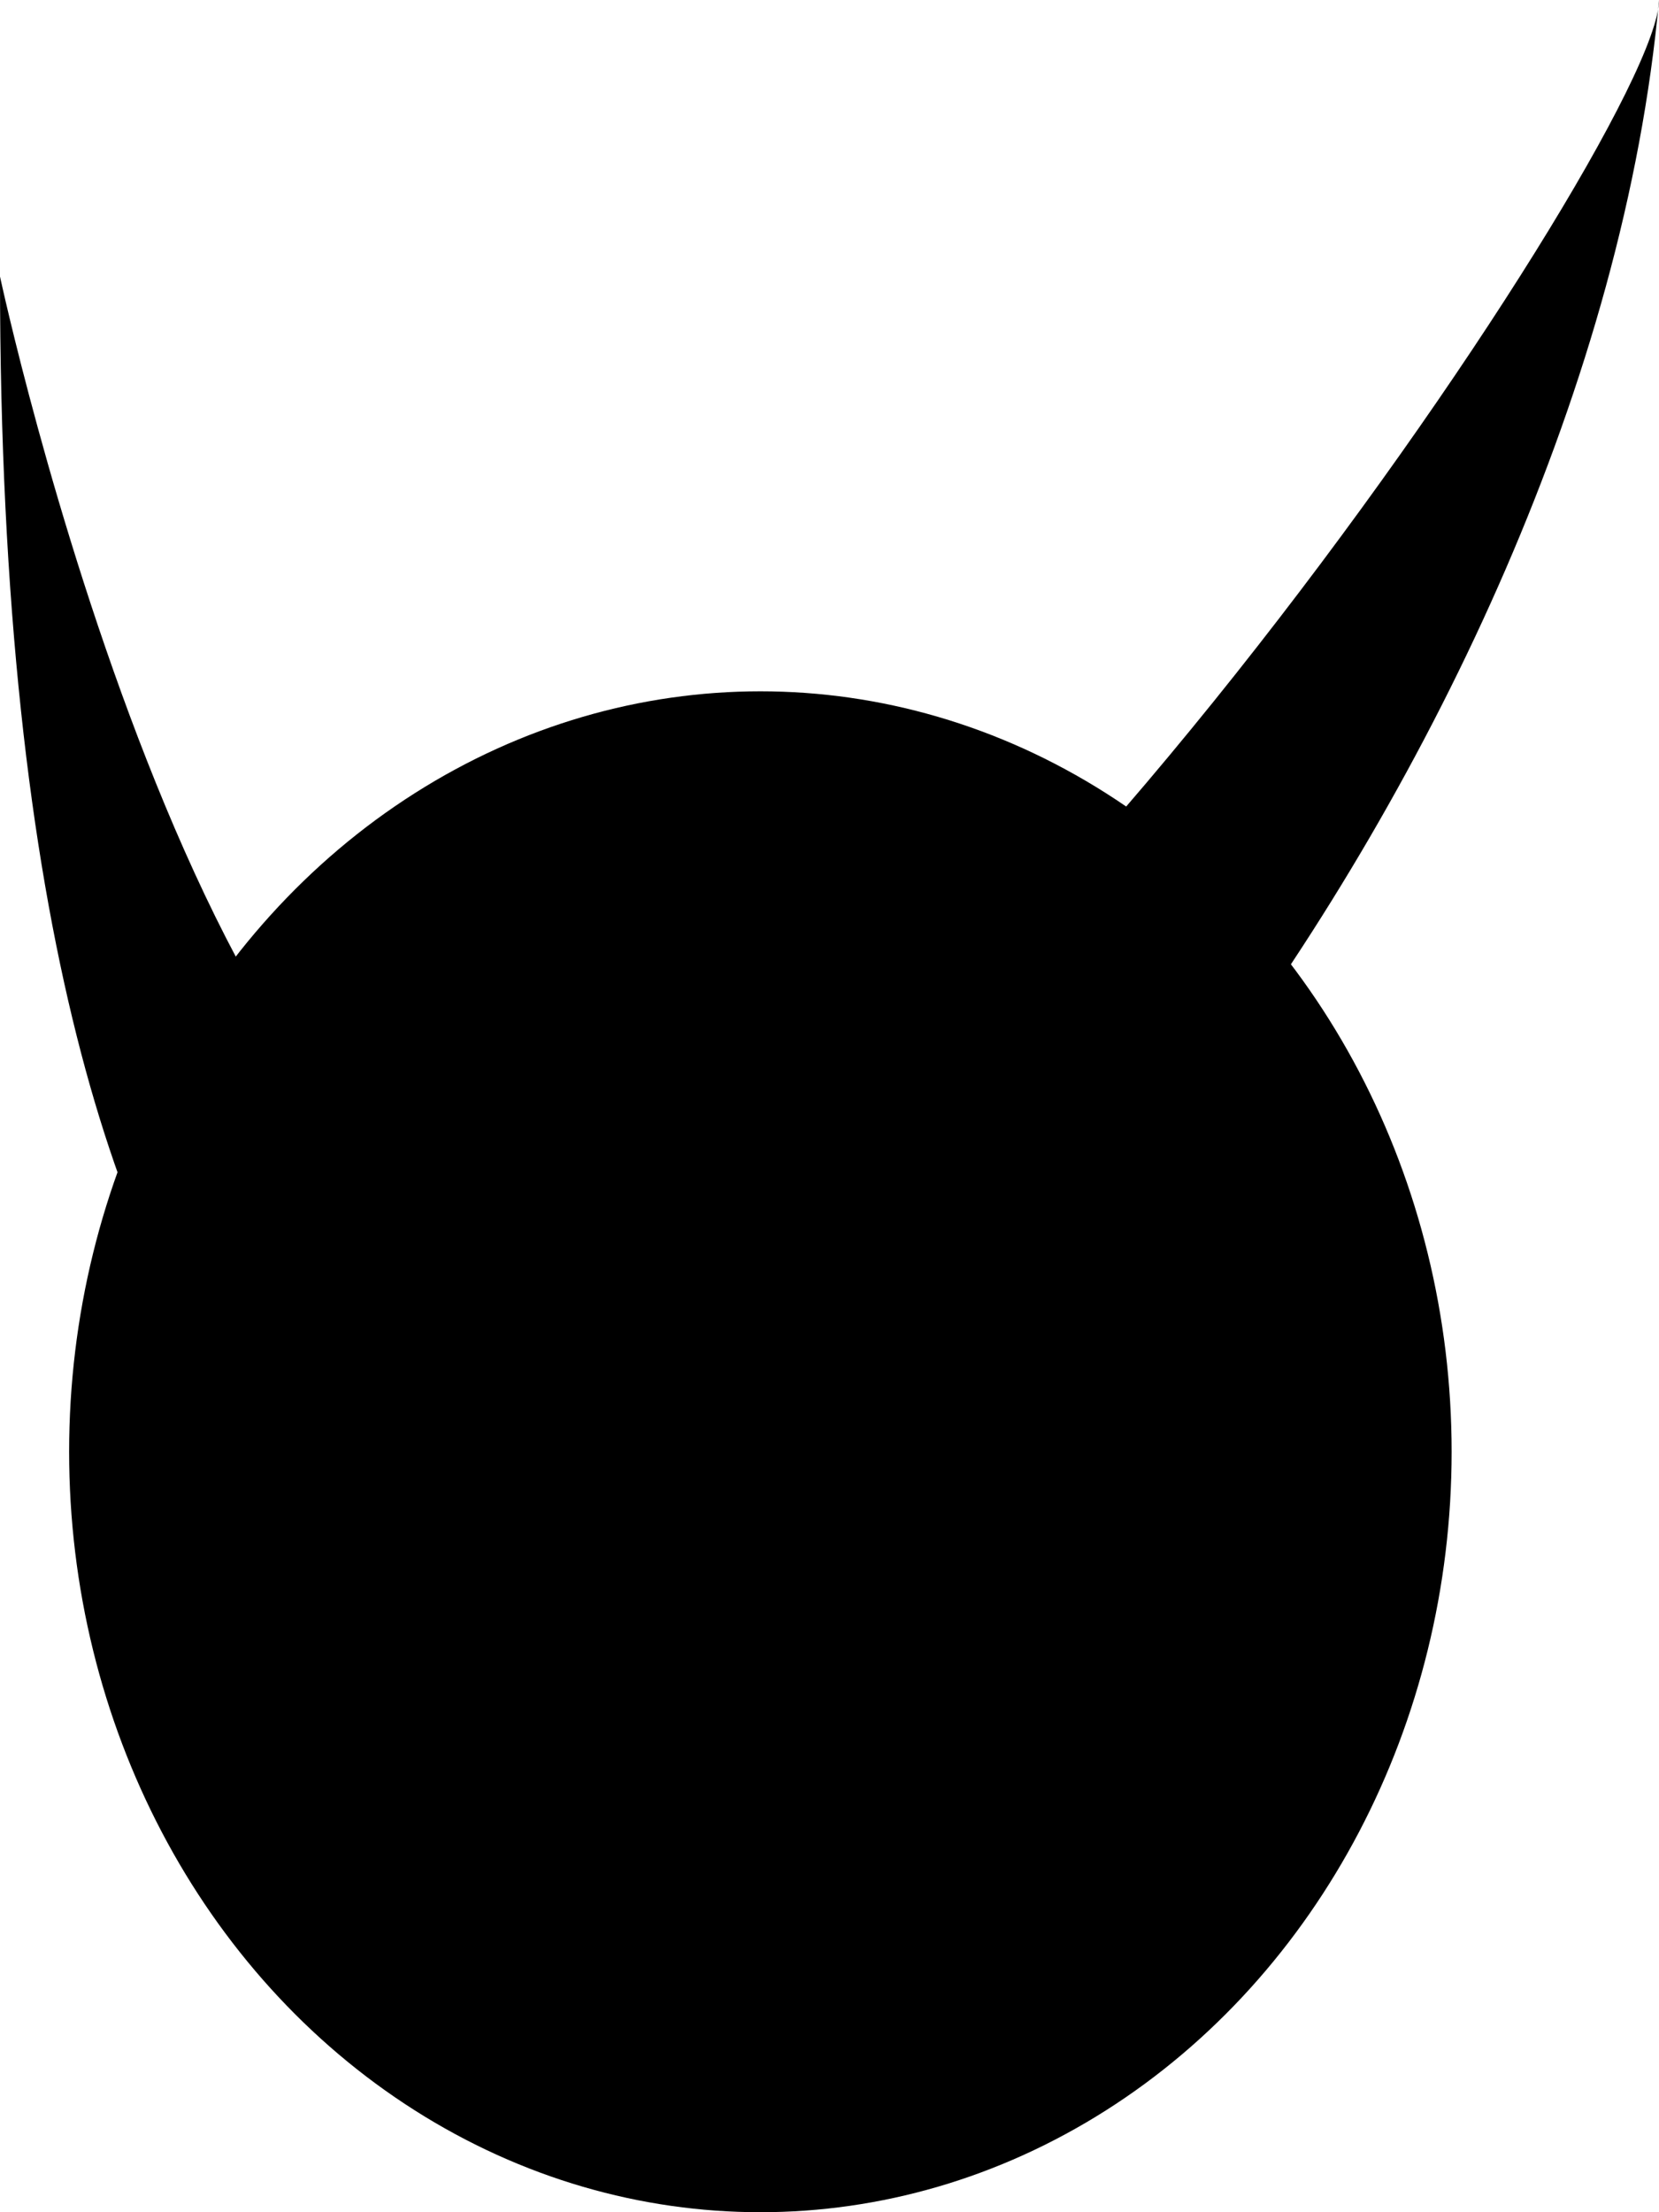 <?xml version="1.0" encoding="UTF-8" standalone="yes"?>
<!DOCTYPE svg PUBLIC "-//W3C//DTD SVG 1.1//EN"
  "http://www.w3.org/Graphics/SVG/1.1/DTD/svg11.dtd">
<svg xmlns="http://www.w3.org/2000/svg" version="1.1" width="24" height="32">
  <ellipse cx='11' cy='21' rx='10' ry='11' />
  <path d='M 0 4 C 0 23 7 23 8 23
                 C 13 23 23 11 24 0
                 C 24 2 13 18 8 18
                 C 3 18 0 4 0 4
           Z
          ' />
</svg>
